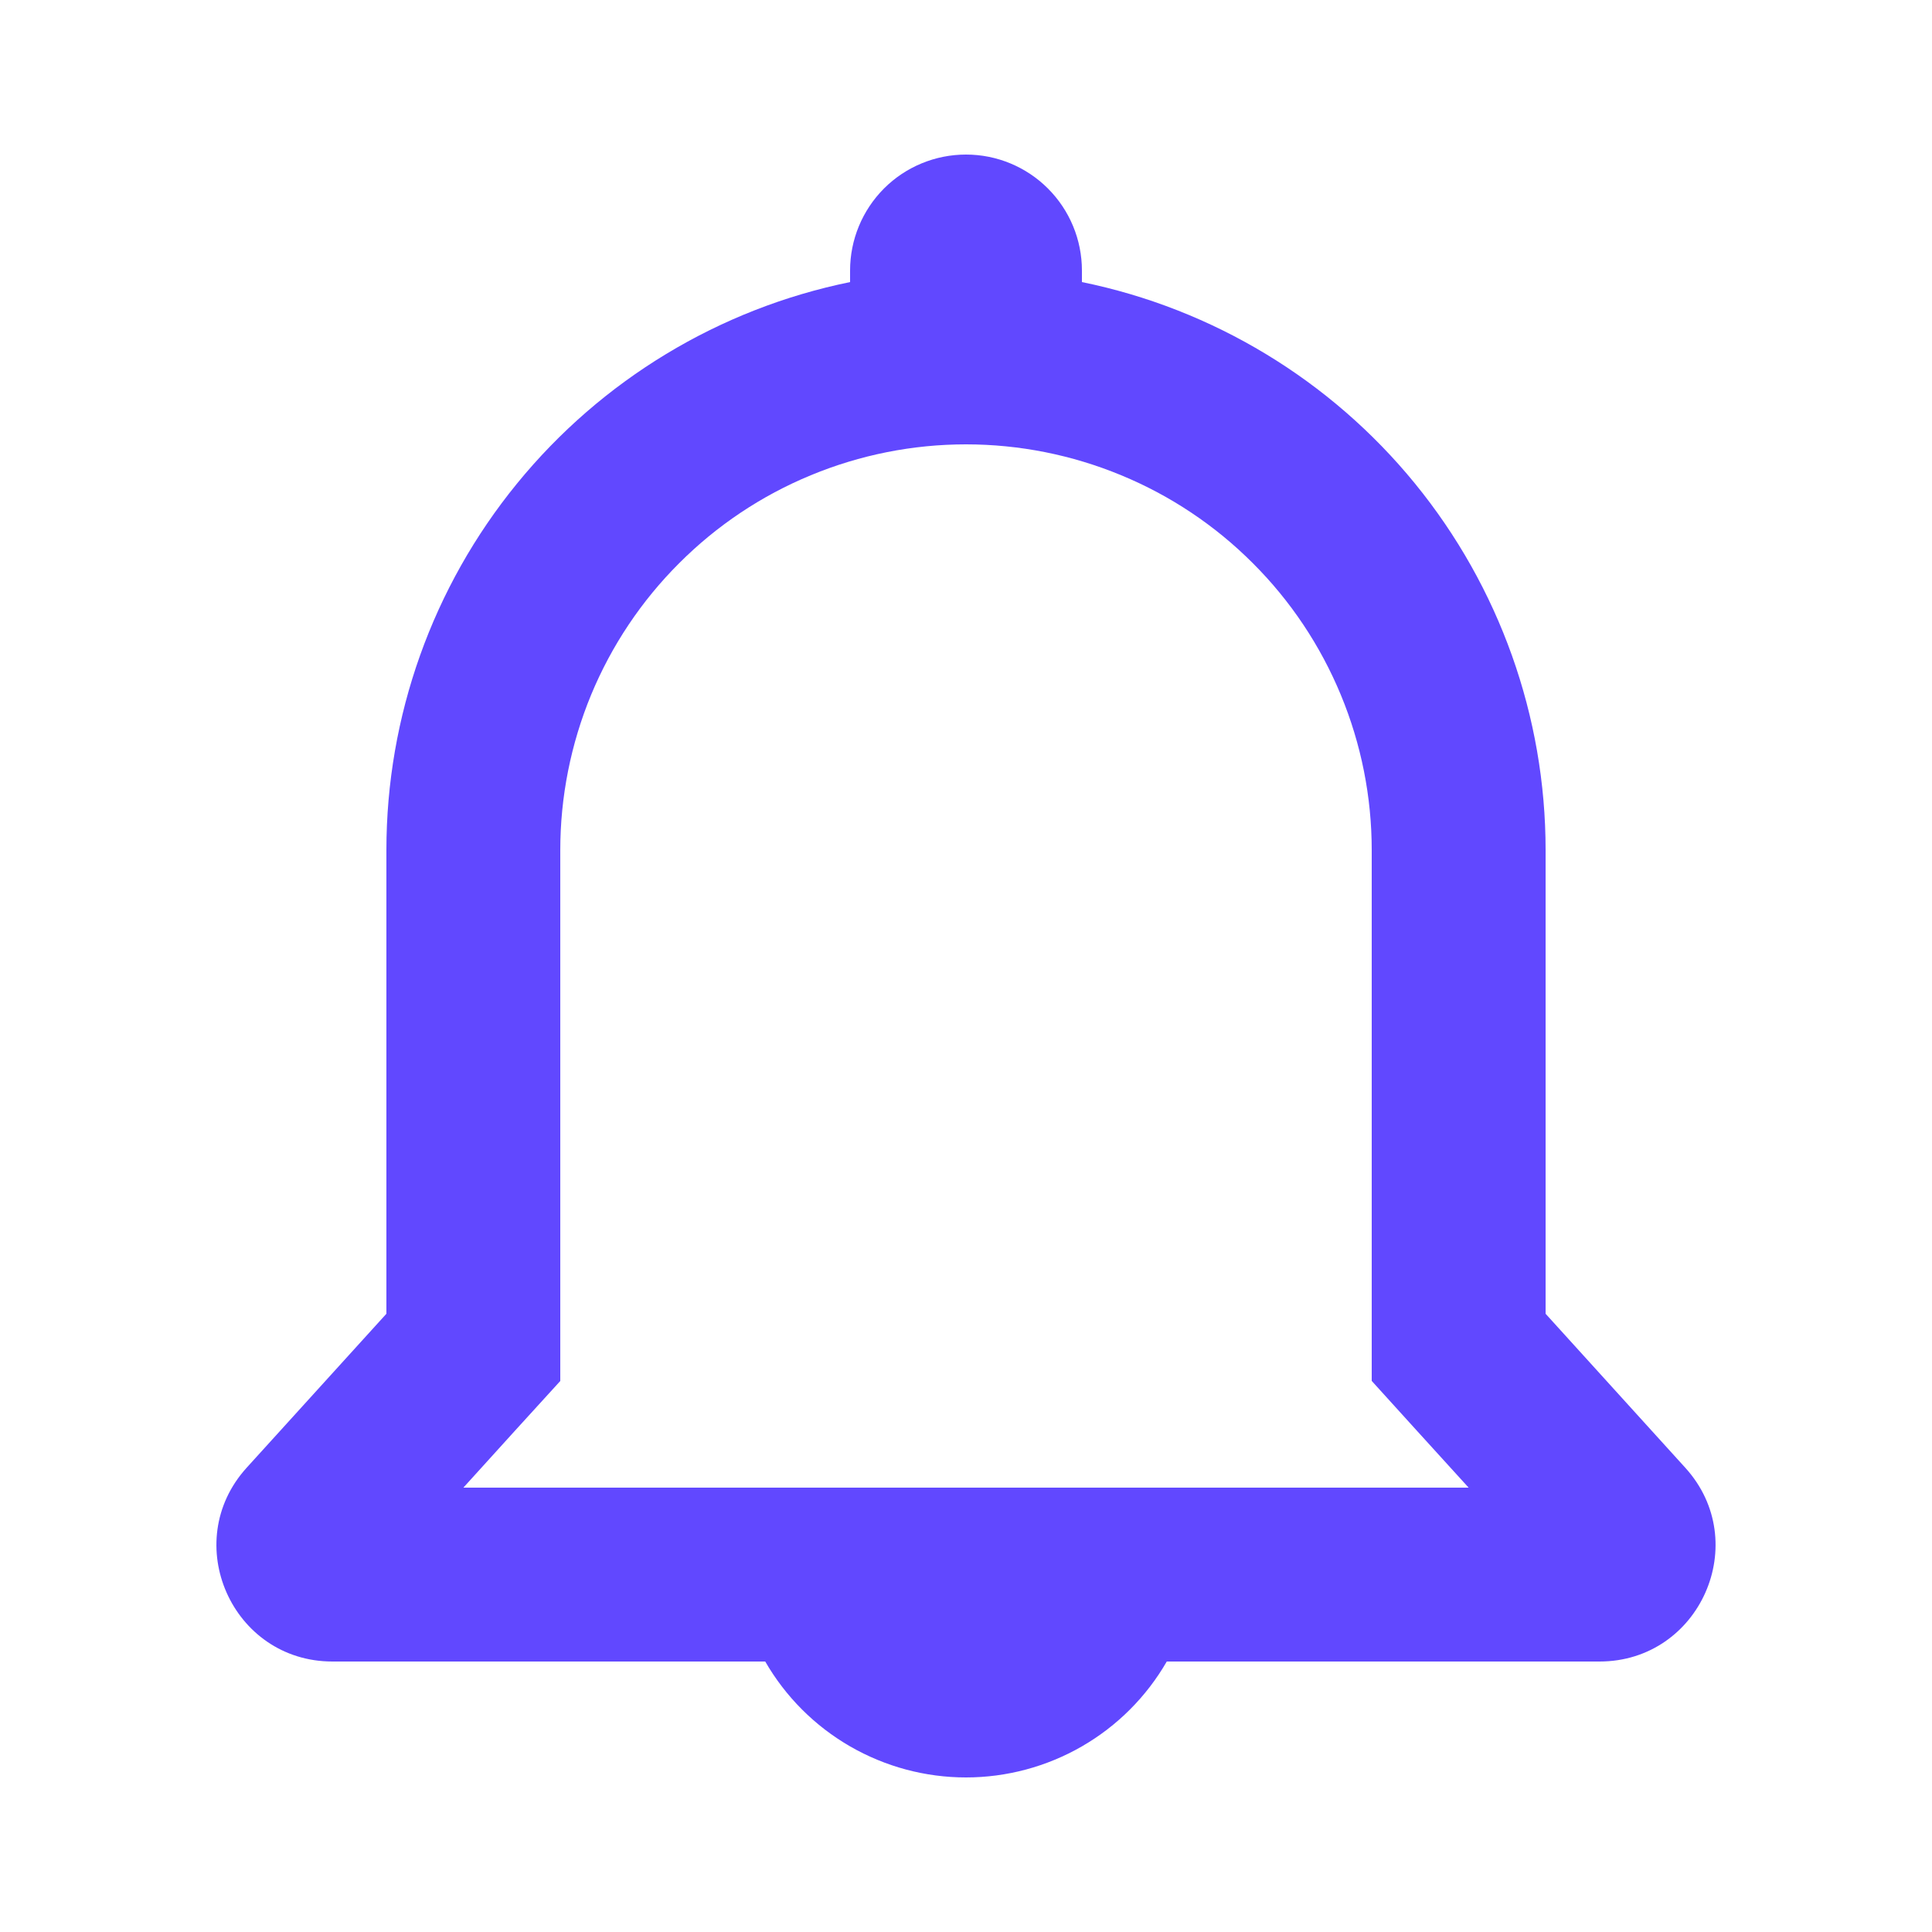 <svg width="25" height="25" viewBox="0 0 25 25" fill="none" xmlns="http://www.w3.org/2000/svg">
<g id="pajamas:notifications">
<path id="Vector" fill-rule="evenodd" clip-rule="evenodd" d="M12.5 2C12.102 2 11.72 2.158 11.439 2.439C11.158 2.721 11 3.102 11 3.5V3.65C9.306 3.996 7.784 4.917 6.691 6.256C5.597 7.595 5 9.271 5 11V17L3.192 18.992C2.318 19.956 3.002 21.5 4.302 21.5H9.902C10.165 21.956 10.544 22.335 11 22.598C11.456 22.861 11.973 23 12.5 23C13.026 23 13.544 22.861 14 22.598C14.456 22.335 14.835 21.956 15.098 21.5H20.697C21.998 21.5 22.682 19.955 21.807 18.992L20 17V11C20 9.271 19.402 7.595 18.309 6.256C17.216 4.917 15.694 3.996 14 3.65V3.5C14 3.102 13.842 2.721 13.56 2.439C13.279 2.158 12.898 2 12.5 2ZM7.25 17.87L6.665 18.512L5.996 19.25H19.004L18.333 18.512L17.75 17.869V11C17.75 10.311 17.614 9.628 17.35 8.991C17.086 8.354 16.7 7.775 16.212 7.288C15.725 6.8 15.146 6.413 14.509 6.15C13.872 5.886 13.189 5.75 12.5 5.75C11.81 5.75 11.128 5.886 10.491 6.15C9.854 6.413 9.275 6.8 8.788 7.288C8.3 7.775 7.913 8.354 7.649 8.991C7.386 9.628 7.25 10.311 7.25 11V17.87Z" fill="#6148FF"/>
</g>
</svg>
